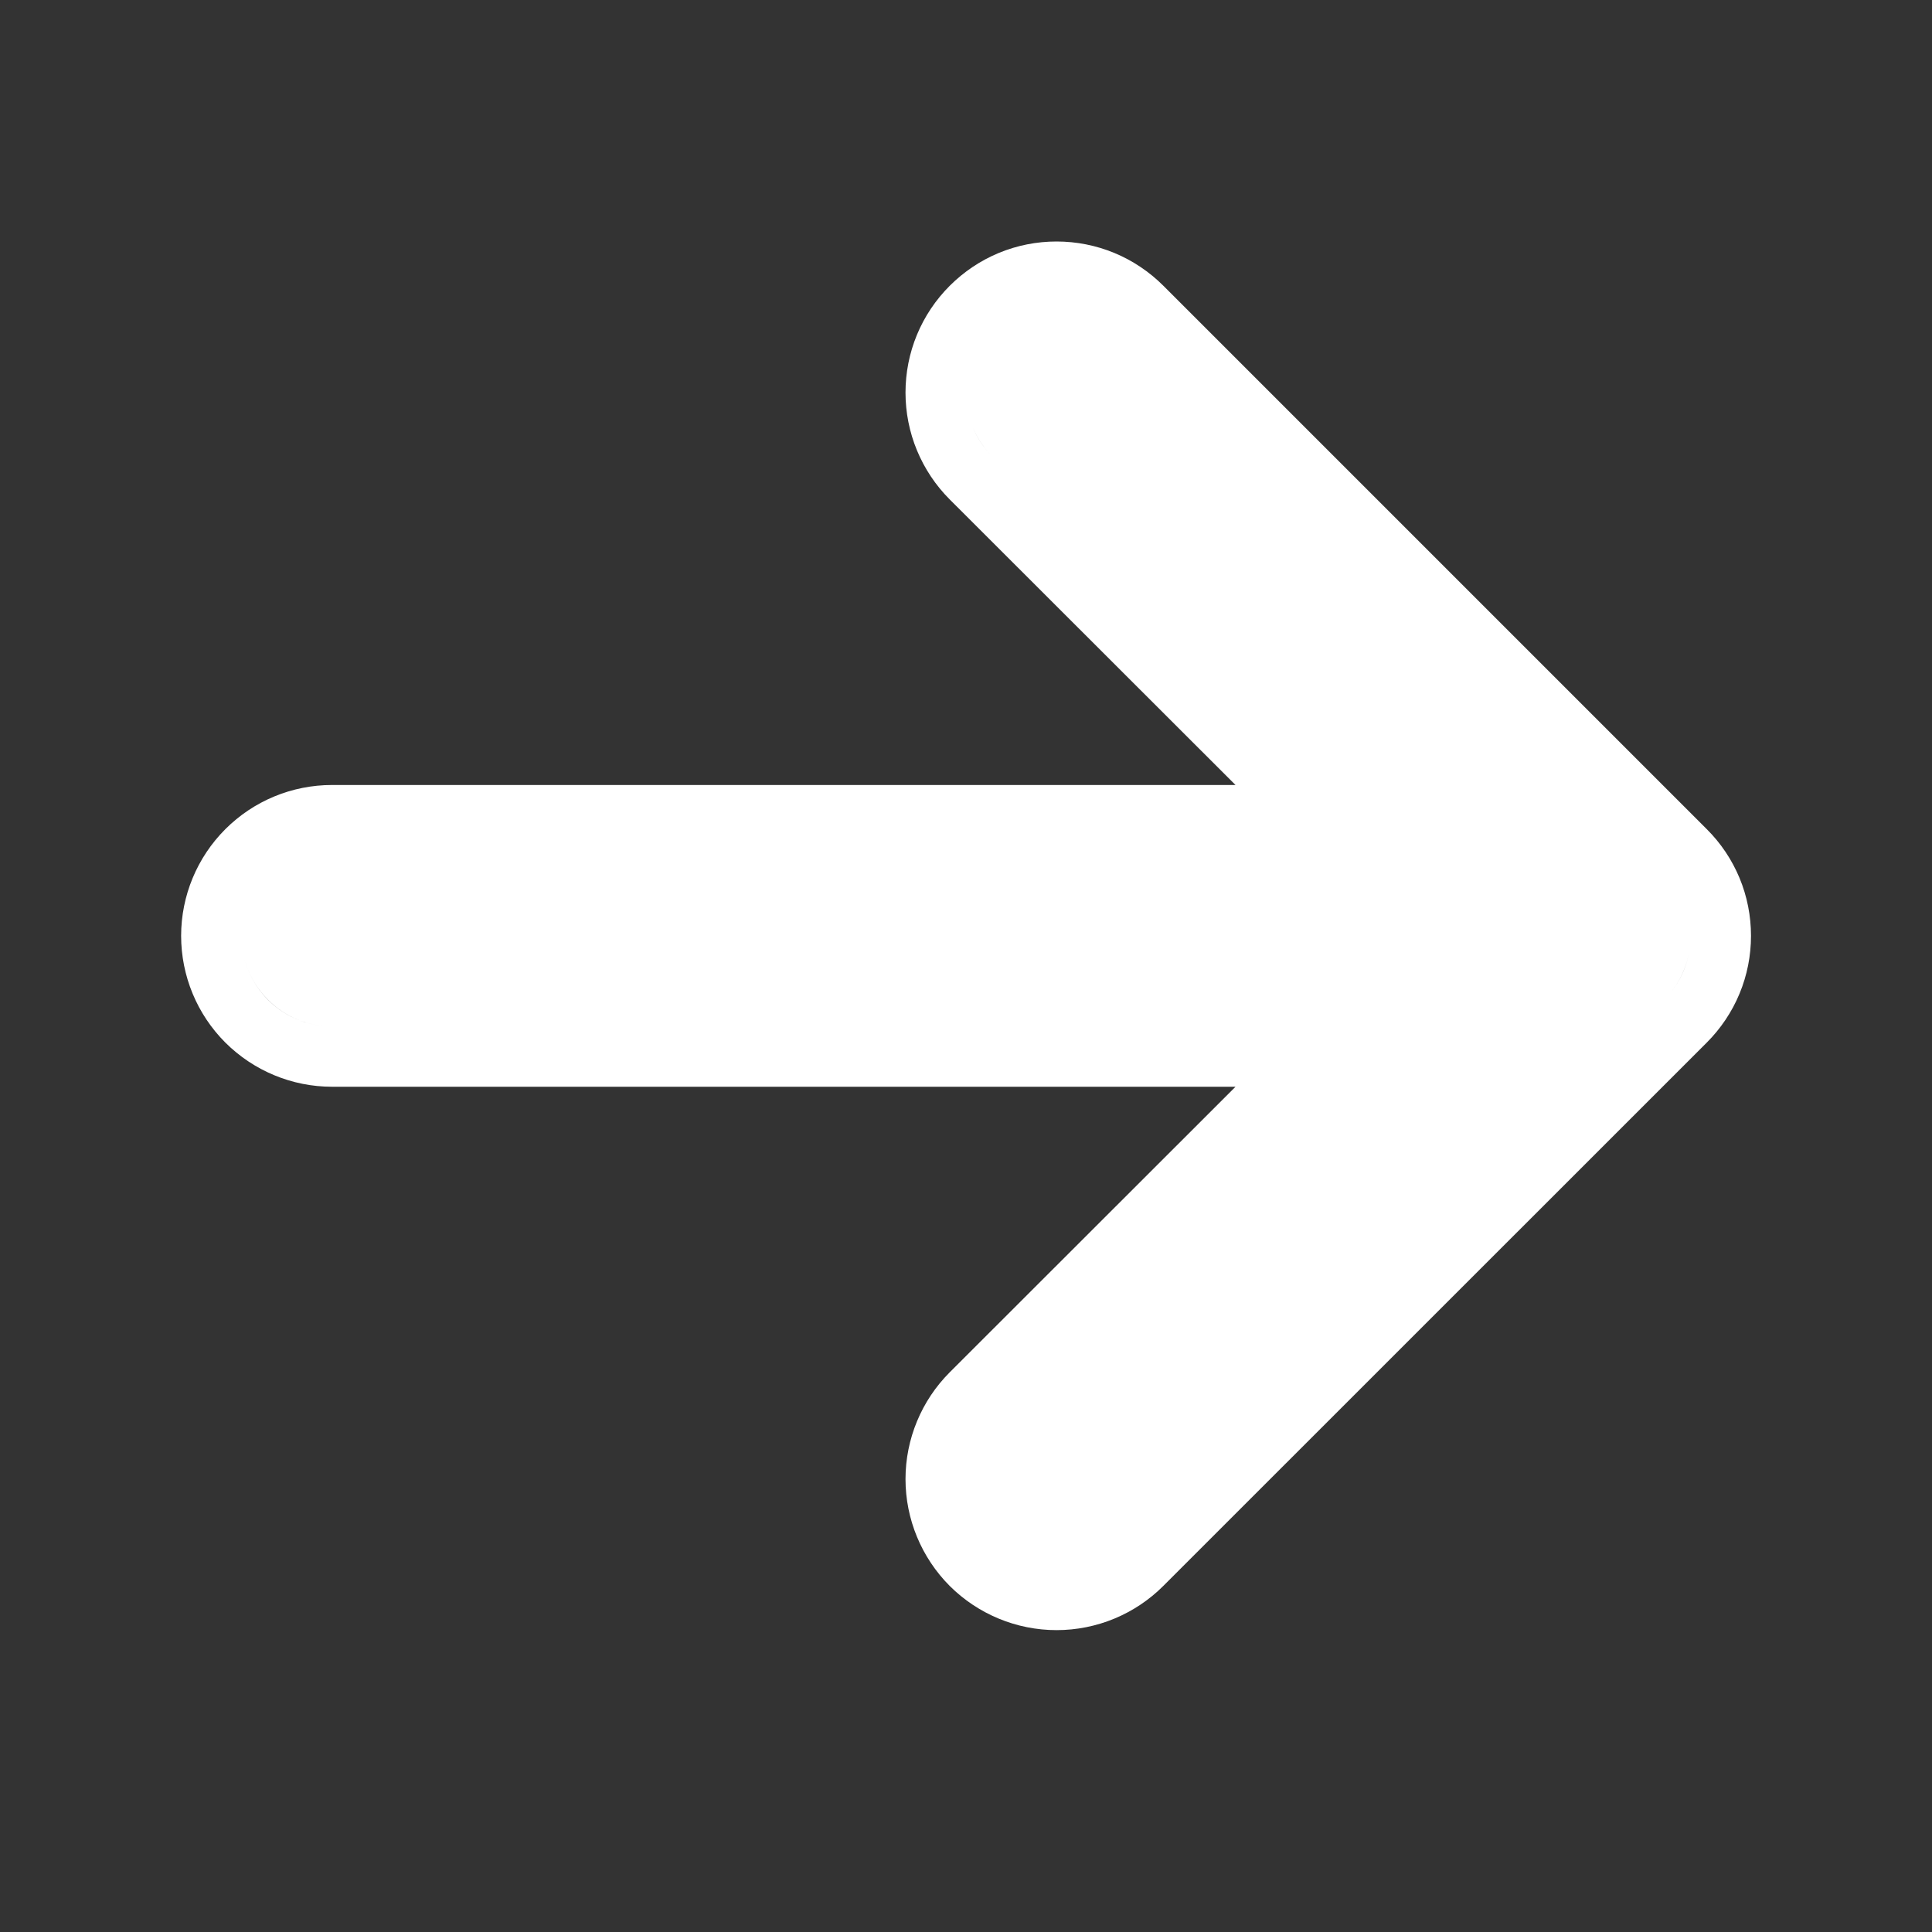 <svg width="16" height="16" viewBox="0 0 16 16" fill="none" xmlns="http://www.w3.org/2000/svg">
  <rect x="0" y="0" width="16" height="16" fill="#333333" stroke="none"/>
  <path fill-rule="evenodd" clip-rule="evenodd" d="M11.439 8.5H2.75C2.551 8.5 2.36 8.421 2.22 8.281C2.079 8.14 2 7.949 2 7.75C2 7.75 2 7.75 2 7.75C2 7.949 2.079 8.14 2.22 8.28C2.36 8.421 2.551 8.5 2.75 8.5H11.439L11.439 8.5ZM7.999 12.249C7.999 12.249 7.999 12.249 7.999 12.249C7.999 12.448 8.078 12.639 8.219 12.78C8.36 12.921 8.551 13 8.75 13C8.949 13 9.14 12.921 9.281 12.78L13.781 8.281C13.851 8.211 13.906 8.129 13.944 8.038C13.977 7.958 13.996 7.873 14 7.787C13.996 7.873 13.977 7.958 13.944 8.037C13.906 8.129 13.851 8.211 13.781 8.281L9.281 12.78C9.14 12.921 8.949 13 8.75 13C8.551 13 8.36 12.921 8.219 12.78C8.078 12.639 7.999 12.448 7.999 12.249ZM7.999 3.251C7.999 3.35 8.018 3.447 8.056 3.538C8.094 3.629 8.149 3.712 8.219 3.782L11.439 7H11.439L8.219 3.782C8.149 3.712 8.094 3.63 8.056 3.538C8.018 3.447 7.999 3.35 7.999 3.251C7.999 3.251 7.999 3.251 7.999 3.251ZM14.406 8.229C14.343 8.381 14.25 8.519 14.134 8.635L9.634 13.134C9.4 13.368 9.082 13.5 8.75 13.5C8.418 13.5 8.1 13.368 7.865 13.134C7.631 12.899 7.499 12.581 7.499 12.249C7.499 11.918 7.631 11.599 7.865 11.365L10.232 9H2.75C2.418 9 2.101 8.868 1.866 8.634C1.632 8.4 1.5 8.082 1.5 7.75C1.5 7.419 1.632 7.101 1.866 6.867C2.101 6.632 2.418 6.501 2.75 6.501H10.232L7.865 4.136C7.749 4.02 7.657 3.882 7.594 3.73C7.531 3.578 7.499 3.415 7.499 3.251C7.499 3.087 7.531 2.924 7.594 2.772C7.657 2.62 7.749 2.483 7.865 2.367C7.981 2.251 8.119 2.158 8.271 2.095C8.423 2.032 8.585 2 8.75 2C8.914 2 9.077 2.032 9.229 2.095C9.381 2.158 9.519 2.251 9.635 2.367L14.134 6.866C14.251 6.982 14.343 7.12 14.406 7.271C14.469 7.423 14.501 7.586 14.501 7.75C14.501 7.915 14.469 8.077 14.406 8.229Z" fill="white"/>
</svg>
